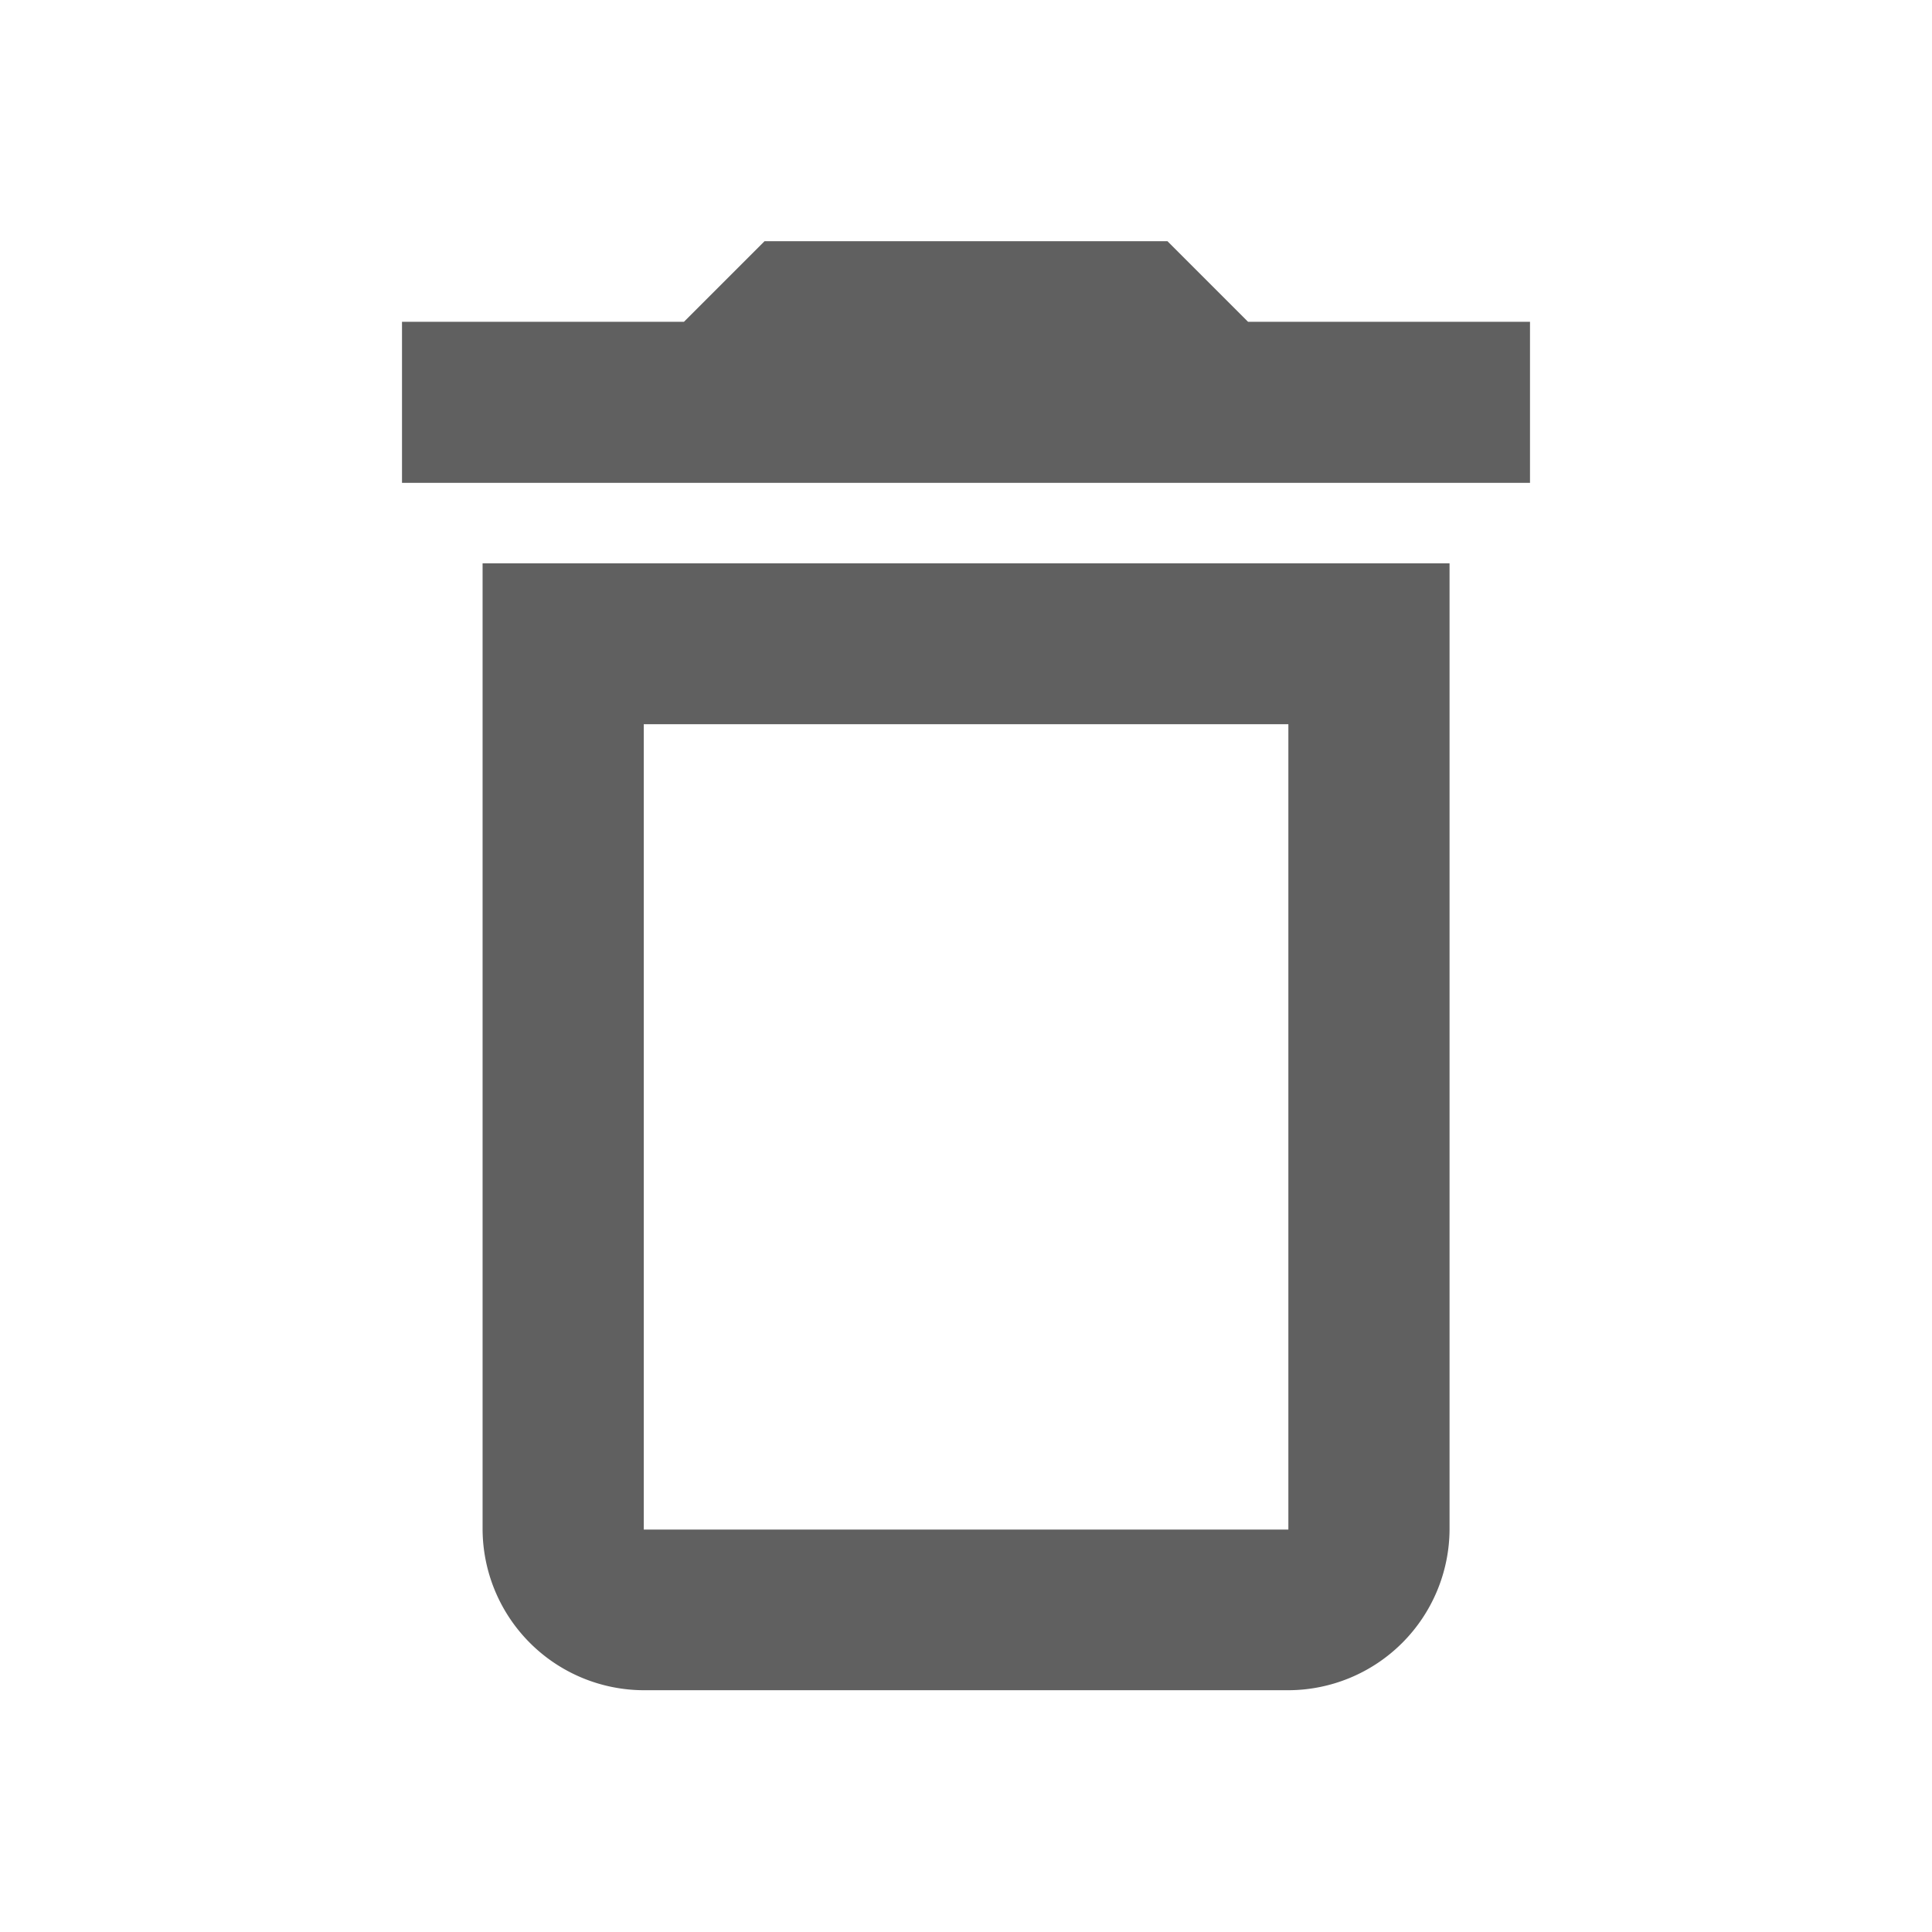 <svg xmlns="http://www.w3.org/2000/svg" width="14" height="14" viewBox="0 0 14 14"><defs><style>.a{fill:none;}.b{fill:#606060;}</style></defs><path class="a" d="M0,0H14V14H0Z"/><path class="b" d="M11.423,6.5v5.836H6.752V6.5h4.671M10.547,3H7.627l-.584.584H5V4.751h8.174V3.584H11.131Zm2.044,2.334H5.584v7A1.171,1.171,0,0,0,6.752,13.5h4.671a1.171,1.171,0,0,0,1.168-1.167Z" transform="translate(-2.087 -1.252)"/></svg>
